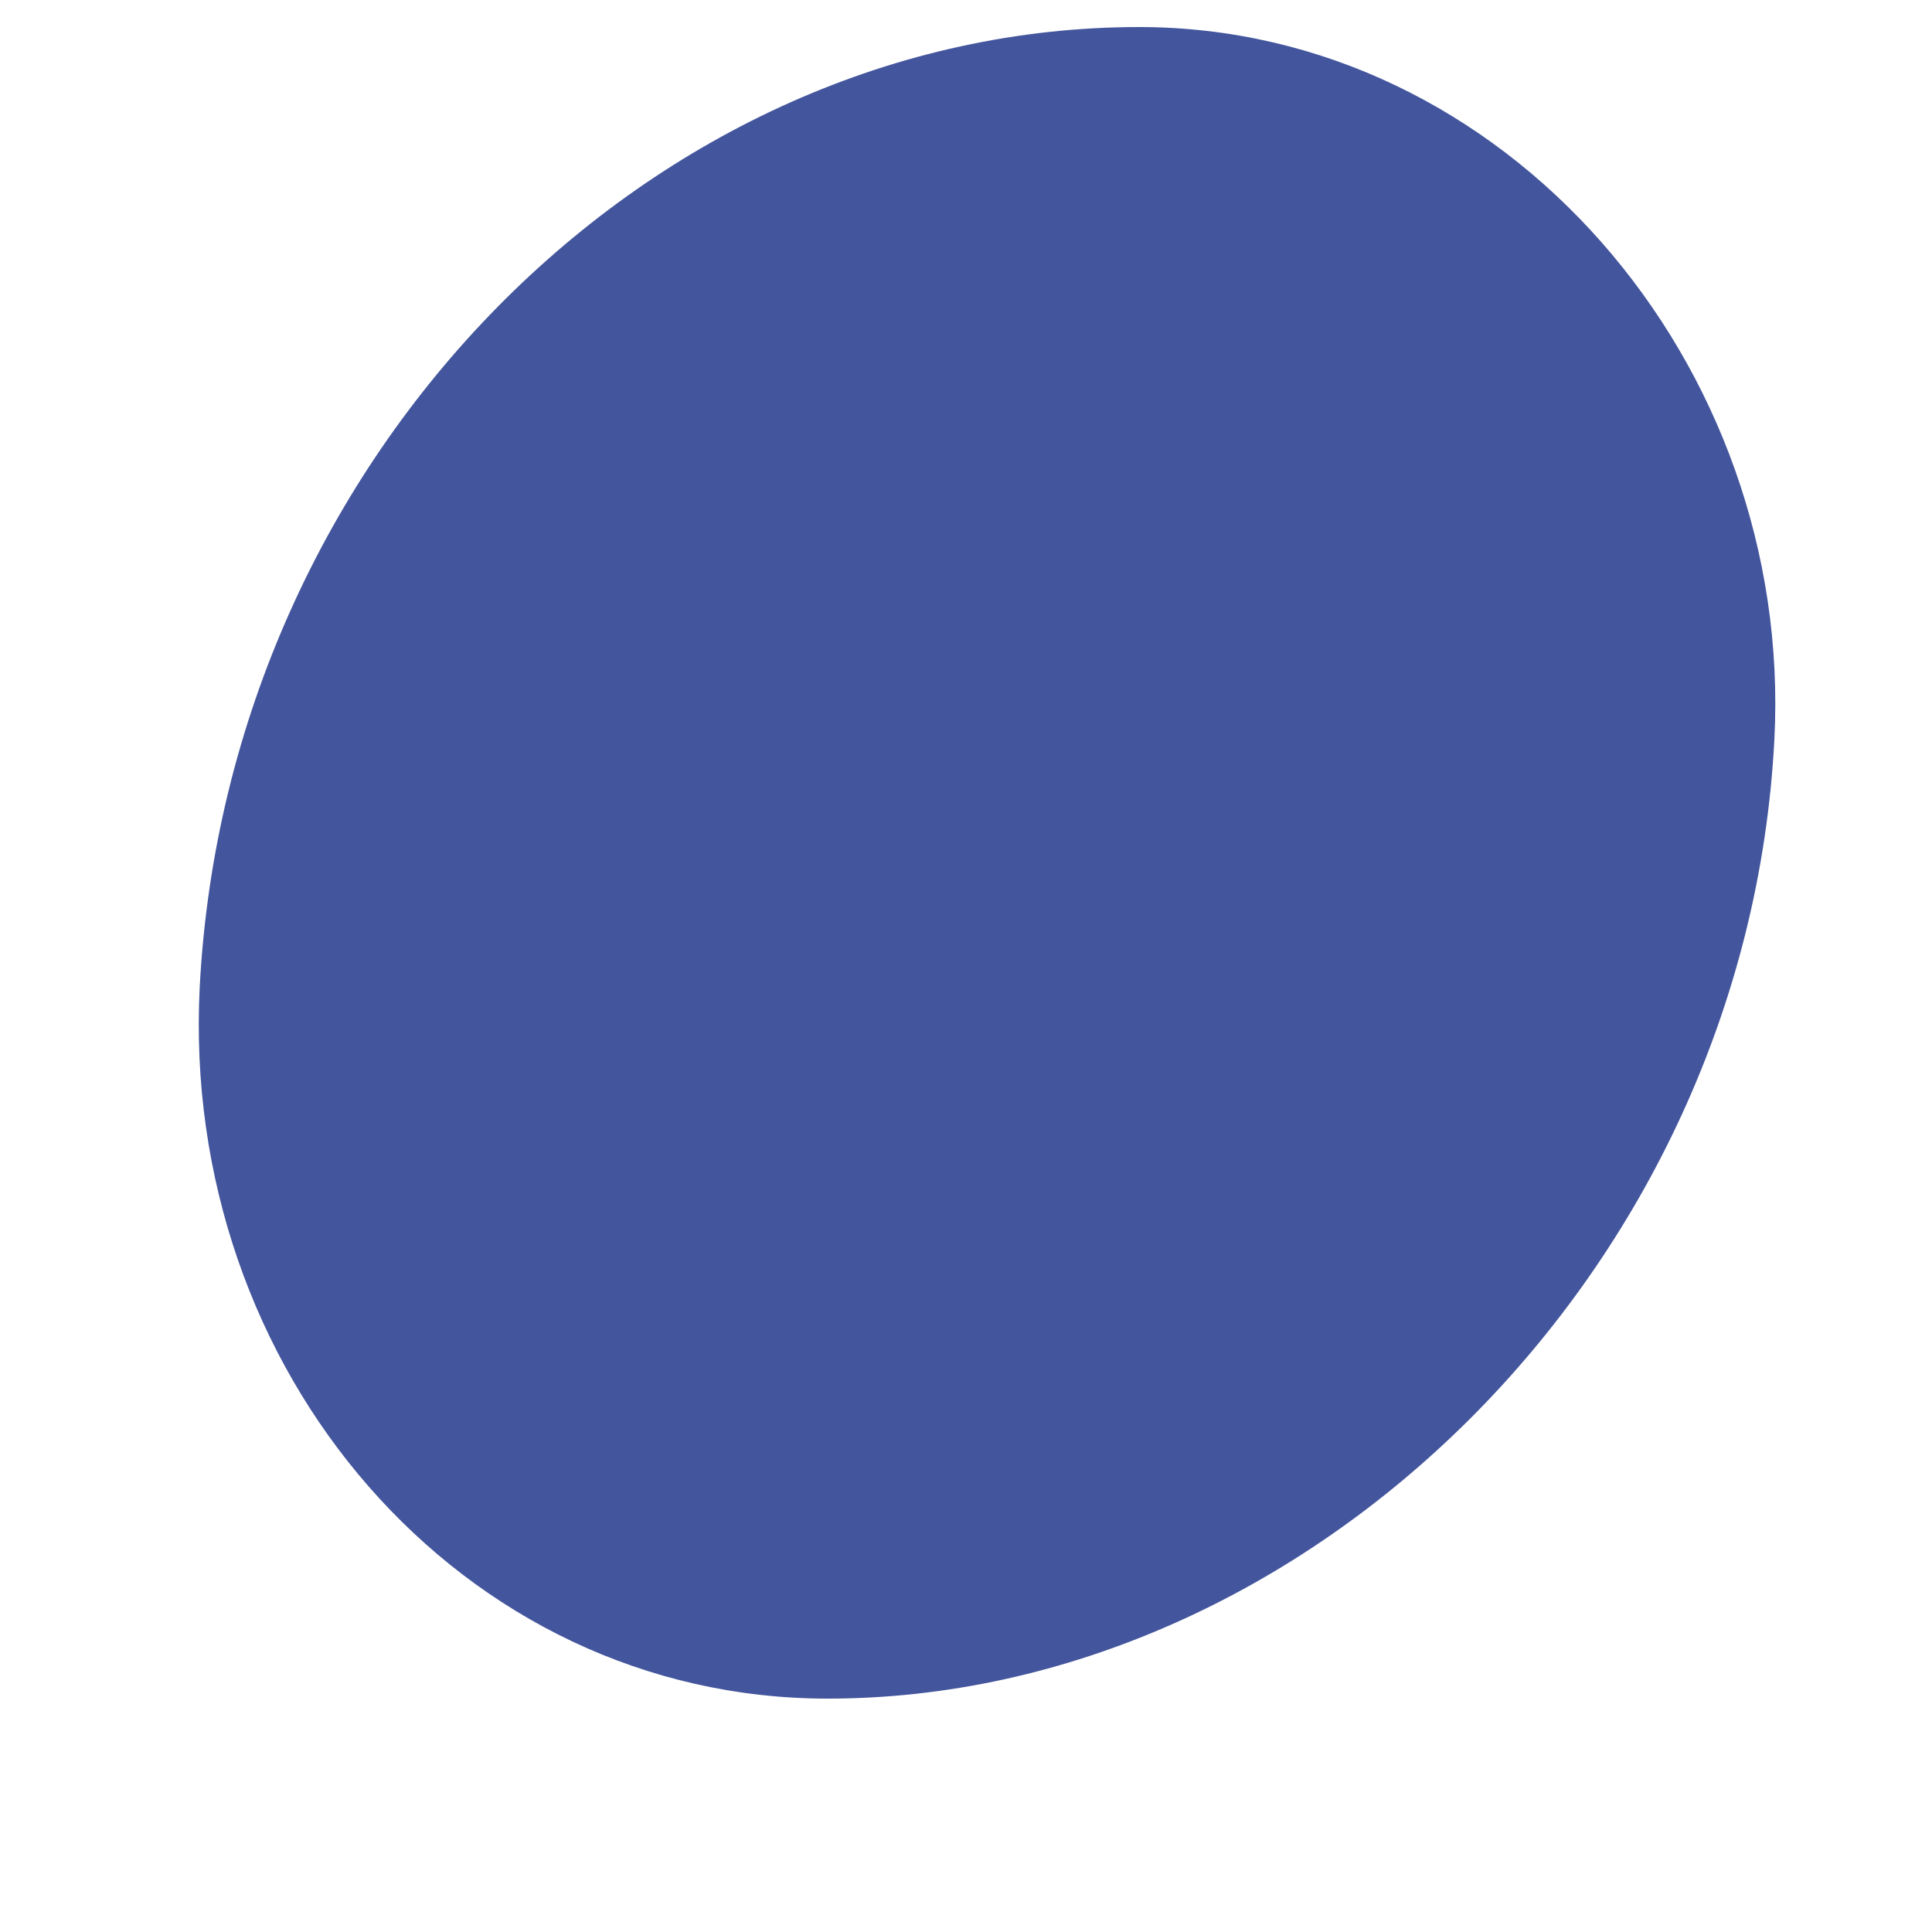 <svg xmlns="http://www.w3.org/2000/svg" width="5" height="5" viewBox="0 0 5 5">
    <path fill="#43559C" fill-rule="evenodd" d="M2.142 4.396c-.948 0-1.677-.848-1.625-1.844C.59 1.172 1.691.07 2.948.07c.948 0 1.695.87 1.644 1.845-.072 1.378-1.213 2.481-2.45 2.481"/>
</svg>
